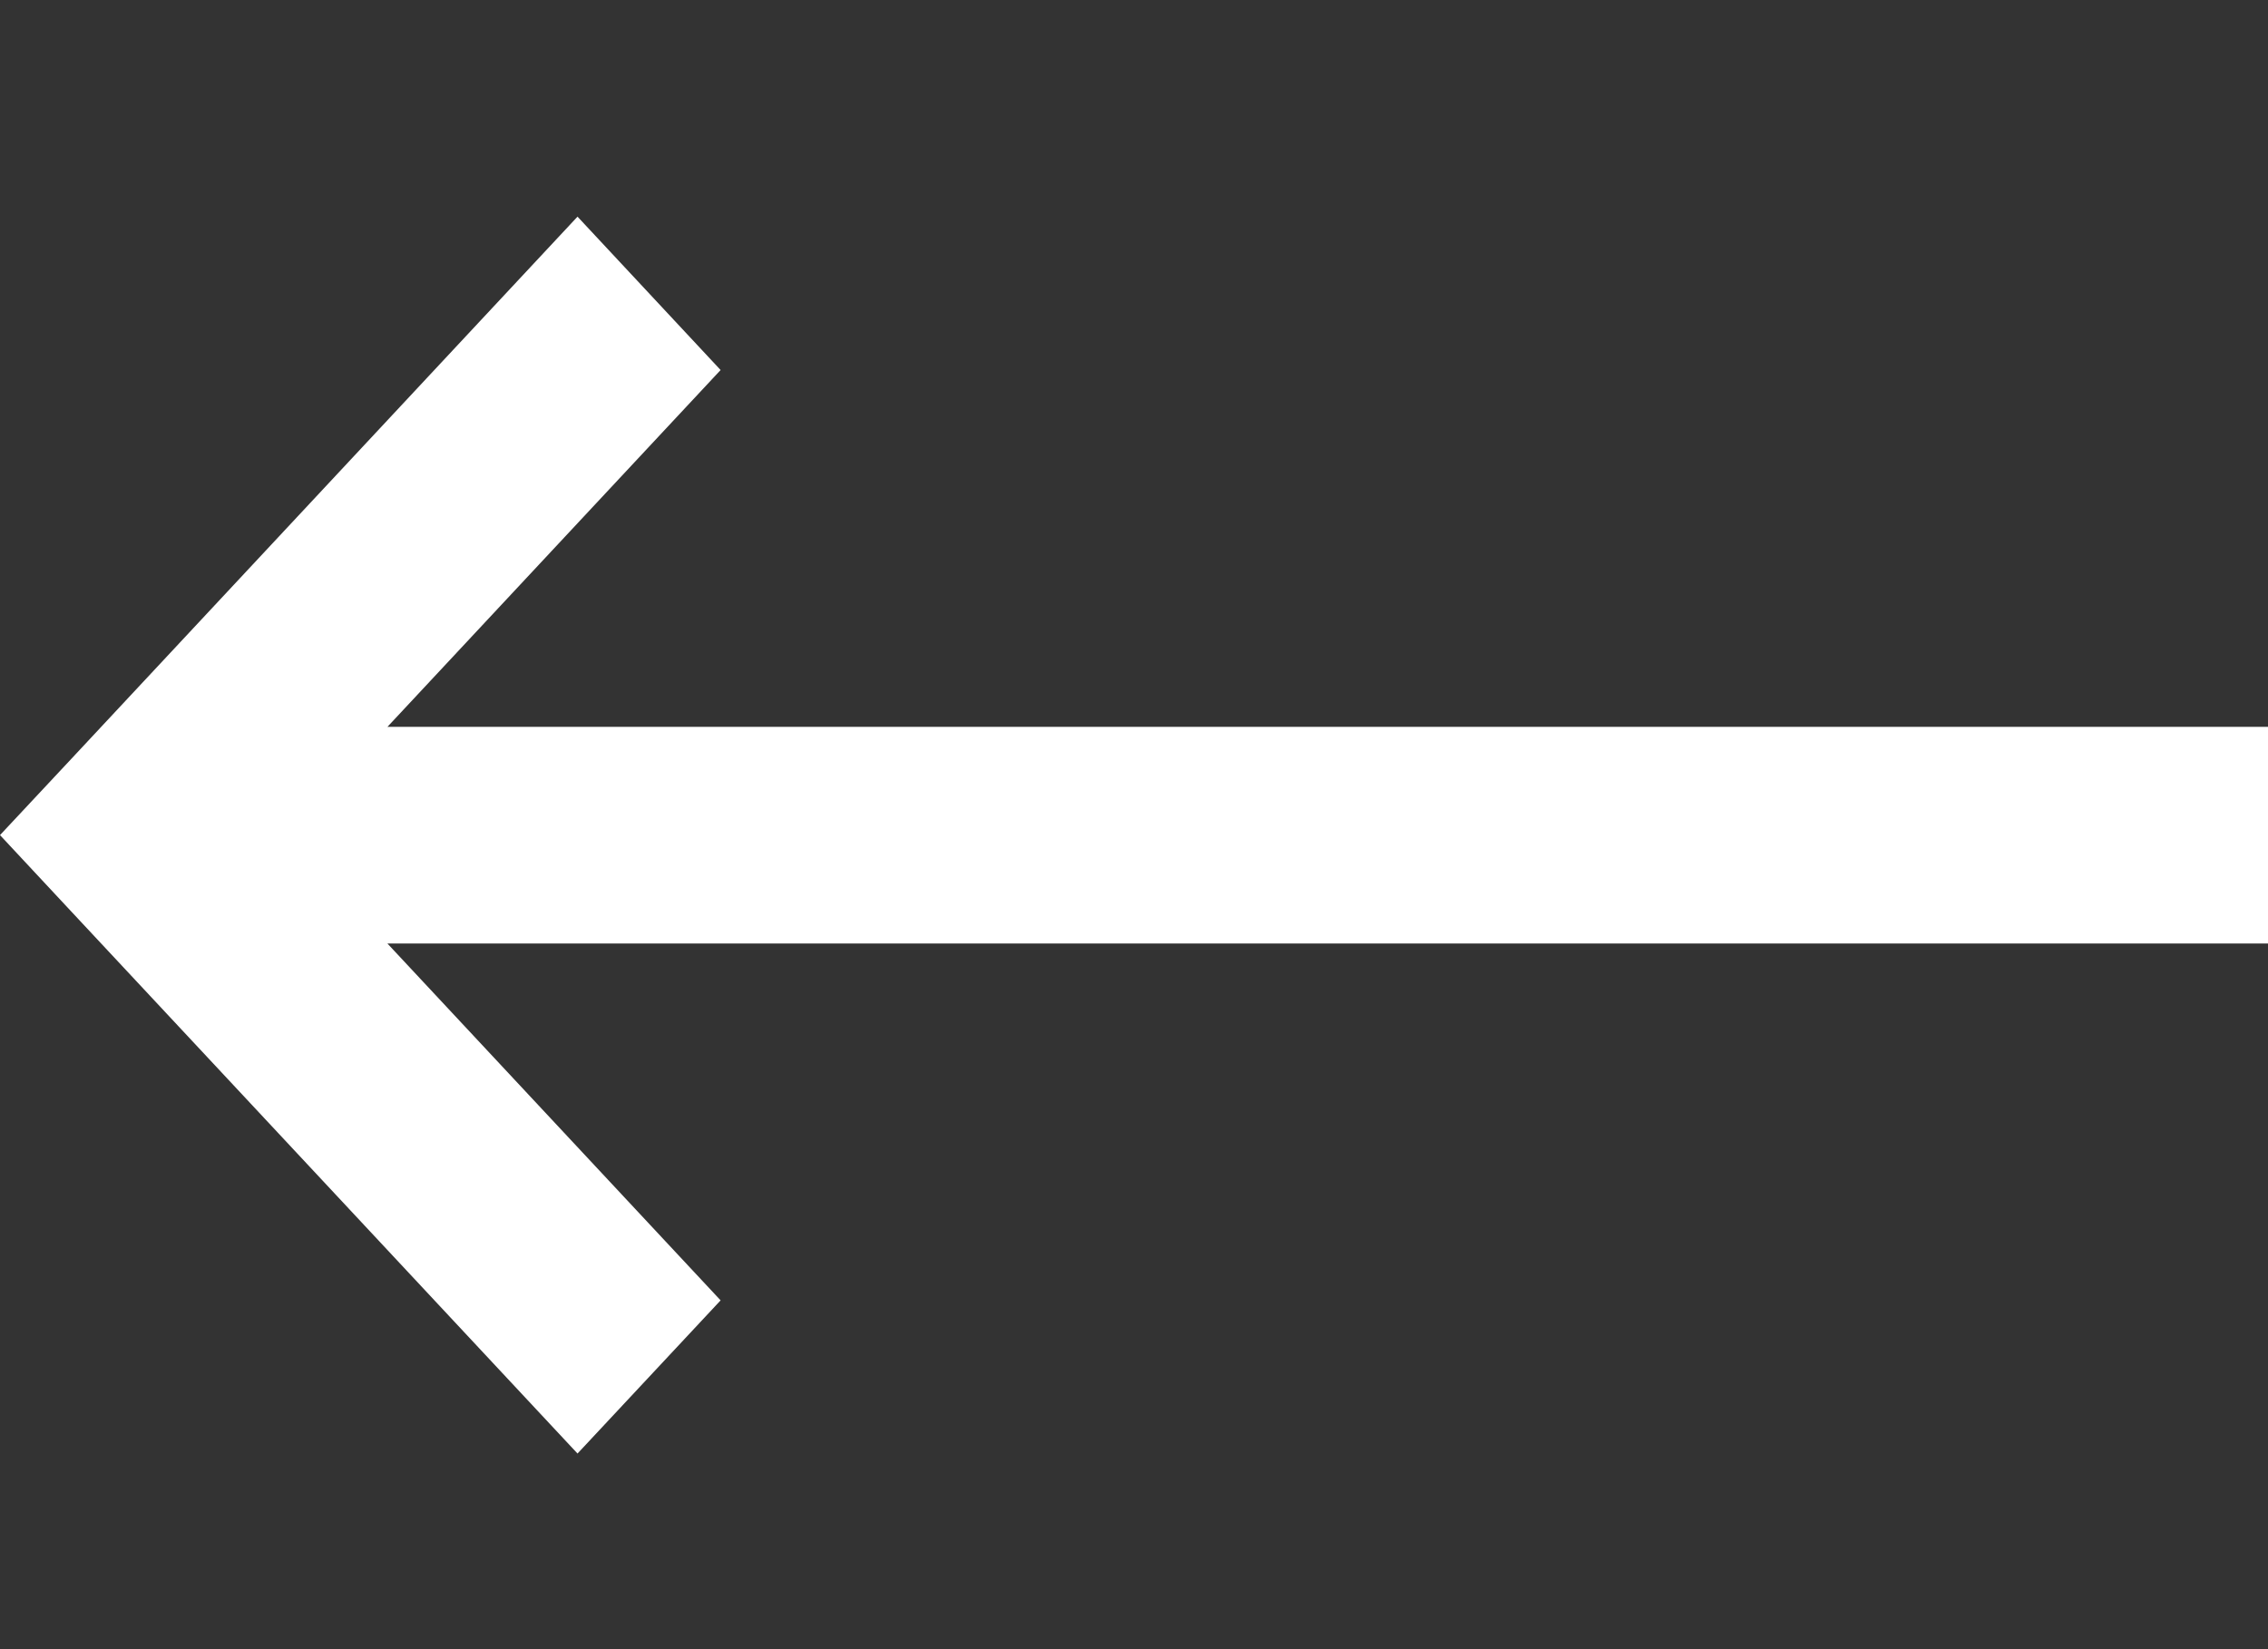 <svg width="11" height="8" viewBox="0 0 11 8" fill="none" xmlns="http://www.w3.org/2000/svg">
<rect x="0" y="0" width="11" height="8" fill="#333333" stroke="none"/>
<g id="arrow">
<path id="Vector" fill-rule="evenodd" clip-rule="evenodd" d="M1.879 4.577L3.495 6.308L2.801 7.051L0.347 4.423L0 4.051L0.347 3.68L2.801 1.051L3.495 1.795L1.879 3.526L11 3.526V4.577L1.879 4.577Z" fill="white"/>
</g>
</svg>
